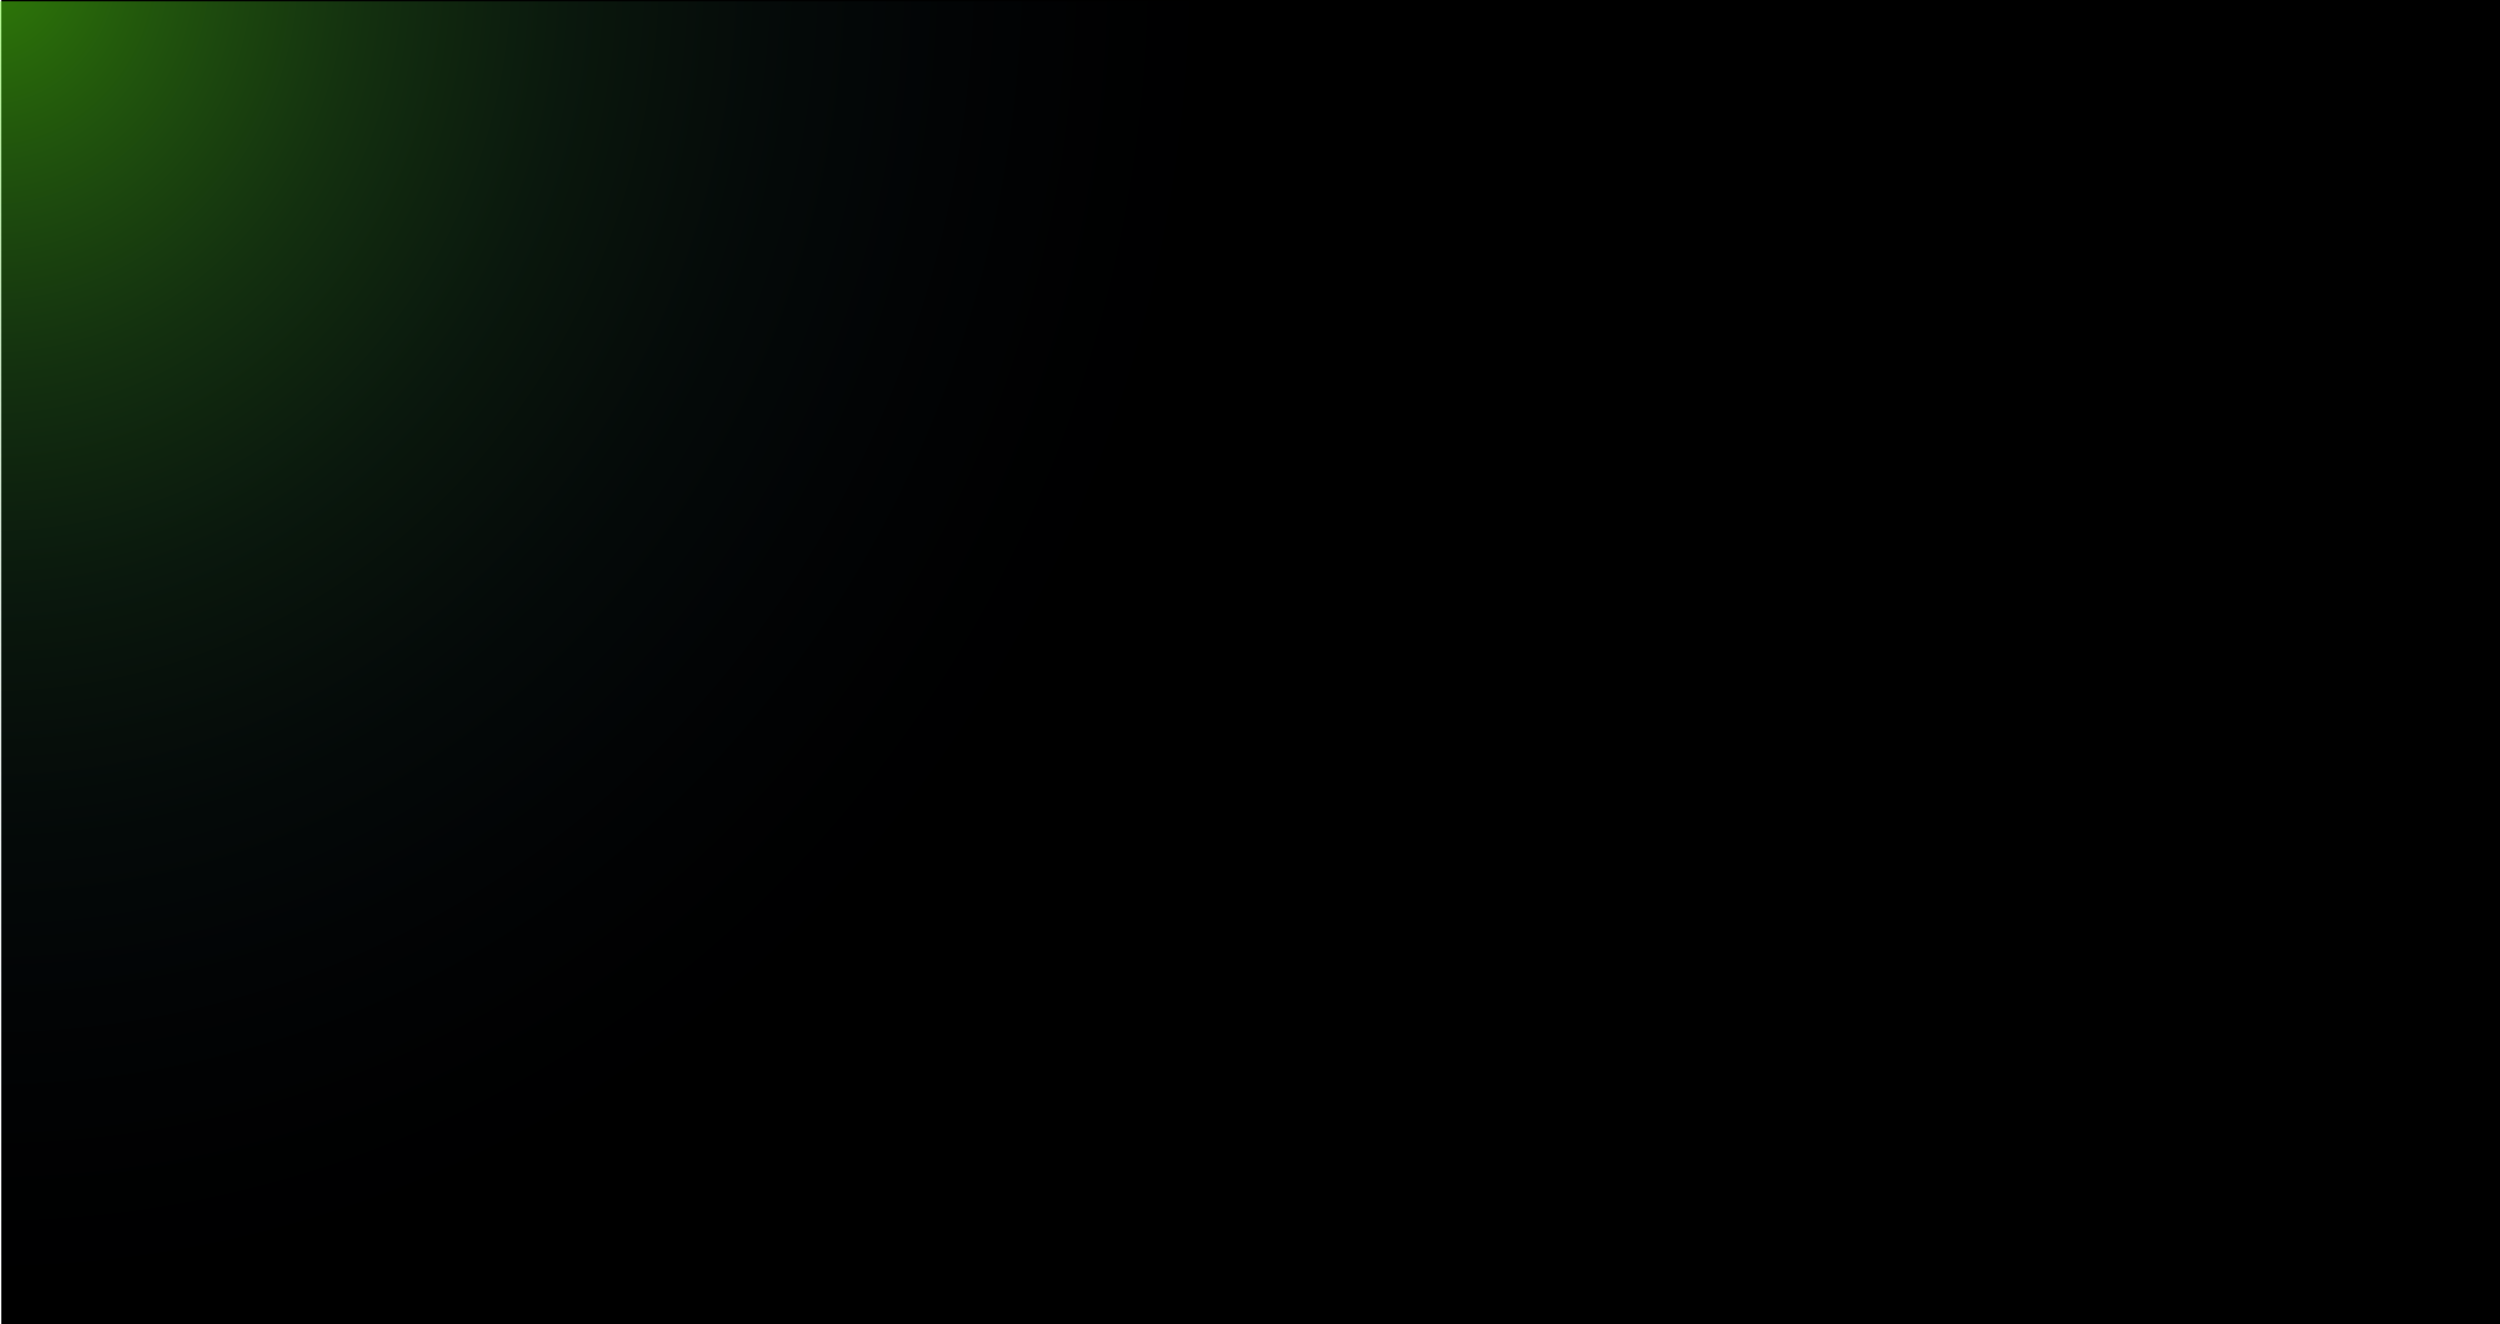 <svg width="1873" height="992" viewBox="0 0 1873 992" fill="none" xmlns="http://www.w3.org/2000/svg">
<rect x="1" width="1872" height="992" fill="black"/>
<path style="mix-blend-mode:screen" d="M0 1V992C1.387 992 2.774 992 4.184 991.952C513.245 983.513 922.368 544.06 937 1H0Z" fill="url(#paint0_radial_569_713)" fill-opacity="0.5"/>
<defs>
<radialGradient id="paint0_radial_569_713" cx="0" cy="0" r="1" gradientUnits="userSpaceOnUse" gradientTransform="translate(-10.375 -29.317) rotate(179.052) scale(947.667 1021.29)">
<stop stop-color="#60FC0F"/>
<stop offset="0.12" stop-color="#54D91D" stop-opacity="0.83"/>
<stop offset="0.3" stop-color="#43A833" stop-opacity="0.58"/>
<stop offset="0.47" stop-color="#357F45" stop-opacity="0.37"/>
<stop offset="0.63" stop-color="#2B5F52" stop-opacity="0.21"/>
<stop offset="0.78" stop-color="#23485C" stop-opacity="0.1"/>
<stop offset="0.91" stop-color="#1E3A62" stop-opacity="0.02"/>
<stop offset="1" stop-color="#1D3665" stop-opacity="0"/>
</radialGradient>
</defs>
</svg>
